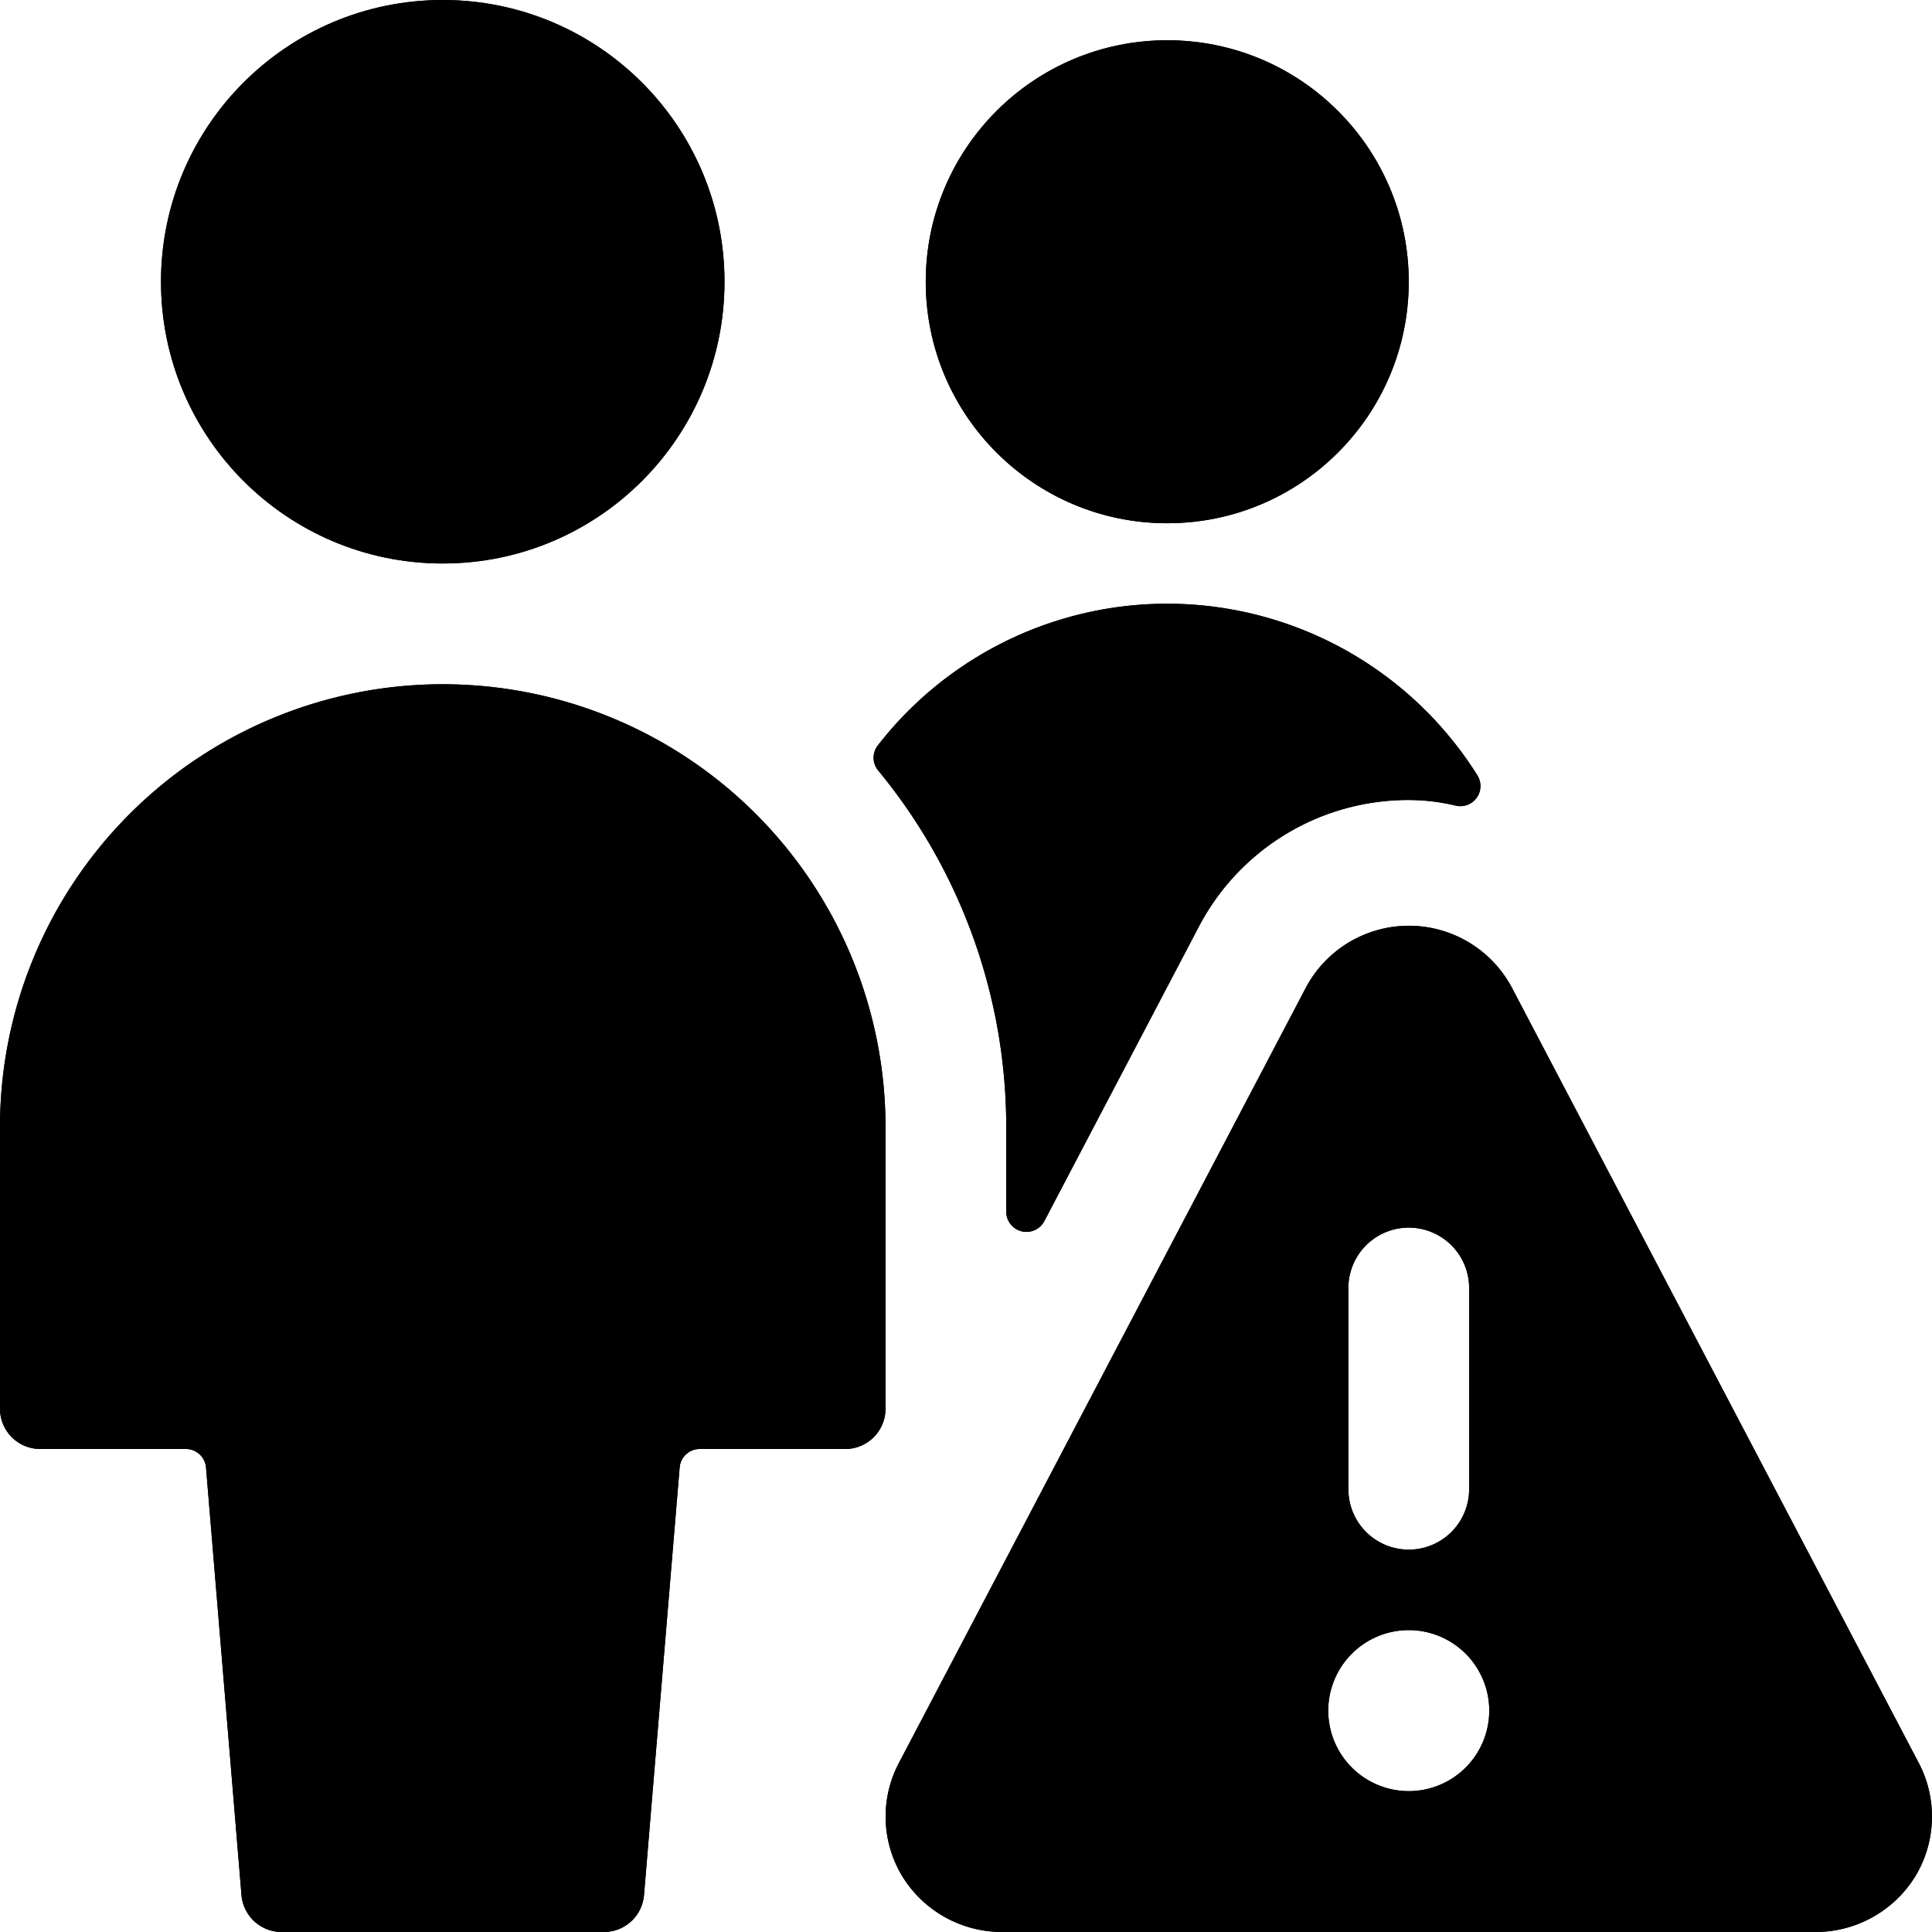 <svg id="Bold" xmlns="http://www.w3.org/2000/svg" viewBox="0 0 24 24"><title>multiple-actions-warning</title><circle cx="14.5" cy="3.5" r="3"/><path d="M12.5,14v1.054a.251.251,0,0,0,.472.117l1.92-3.659A2.936,2.936,0,0,1,17.5,9.938a2.516,2.516,0,0,1,.584.07.25.25,0,0,0,.27-.374,4.549,4.549,0,0,0-7.45-.373.248.248,0,0,0,.005.31A6.959,6.959,0,0,1,12.5,14Z"/><path d="M.5,18H2.31a.25.25,0,0,1,.249.229L3,23.542A.5.5,0,0,0,3.5,24h4a.5.5,0,0,0,.5-.458l.443-5.313A.25.25,0,0,1,8.69,18H10.5a.5.5,0,0,0,.5-.5V14h0A5.5,5.5,0,0,0,0,14v3.5A.5.5,0,0,0,.5,18Z"/><circle cx="5.5" cy="3.5" r="3.5"/><path d="M11.164,21.905a1.429,1.429,0,0,0,.048,1.408A1.454,1.454,0,0,0,12.445,24H22.557a1.455,1.455,0,0,0,1.232-.686,1.433,1.433,0,0,0,.049-1.409l-5.056-9.634h0a1.449,1.449,0,0,0-2.561,0ZM16.5,21.25a1,1,0,1,1,1,1A1,1,0,0,1,16.5,21.25Zm1.75-2.75a.75.75,0,0,1-1.5,0V16a.75.75,0,0,1,1.5,0Z"/><circle cx="14.5" cy="3.5" r="3"/><path d="M12.5,14v1.054a.251.251,0,0,0,.472.117l1.92-3.659A2.936,2.936,0,0,1,17.5,9.938a2.516,2.516,0,0,1,.584.07.25.25,0,0,0,.27-.374,4.549,4.549,0,0,0-7.45-.373.248.248,0,0,0,.005.31A6.959,6.959,0,0,1,12.5,14Z"/><path d="M.5,18H2.31a.25.25,0,0,1,.249.229L3,23.542A.5.5,0,0,0,3.5,24h4a.5.5,0,0,0,.5-.458l.443-5.313A.25.25,0,0,1,8.69,18H10.5a.5.5,0,0,0,.5-.5V14h0A5.5,5.5,0,0,0,0,14v3.5A.5.5,0,0,0,.5,18Z"/><circle cx="5.5" cy="3.5" r="3.5"/><path d="M11.164,21.905a1.429,1.429,0,0,0,.048,1.408A1.454,1.454,0,0,0,12.445,24H22.557a1.455,1.455,0,0,0,1.232-.686,1.433,1.433,0,0,0,.049-1.409l-5.056-9.634h0a1.449,1.449,0,0,0-2.561,0ZM16.5,21.25a1,1,0,1,1,1,1A1,1,0,0,1,16.5,21.25Zm1.75-2.75a.75.75,0,0,1-1.5,0V16a.75.75,0,0,1,1.5,0Z"/></svg>